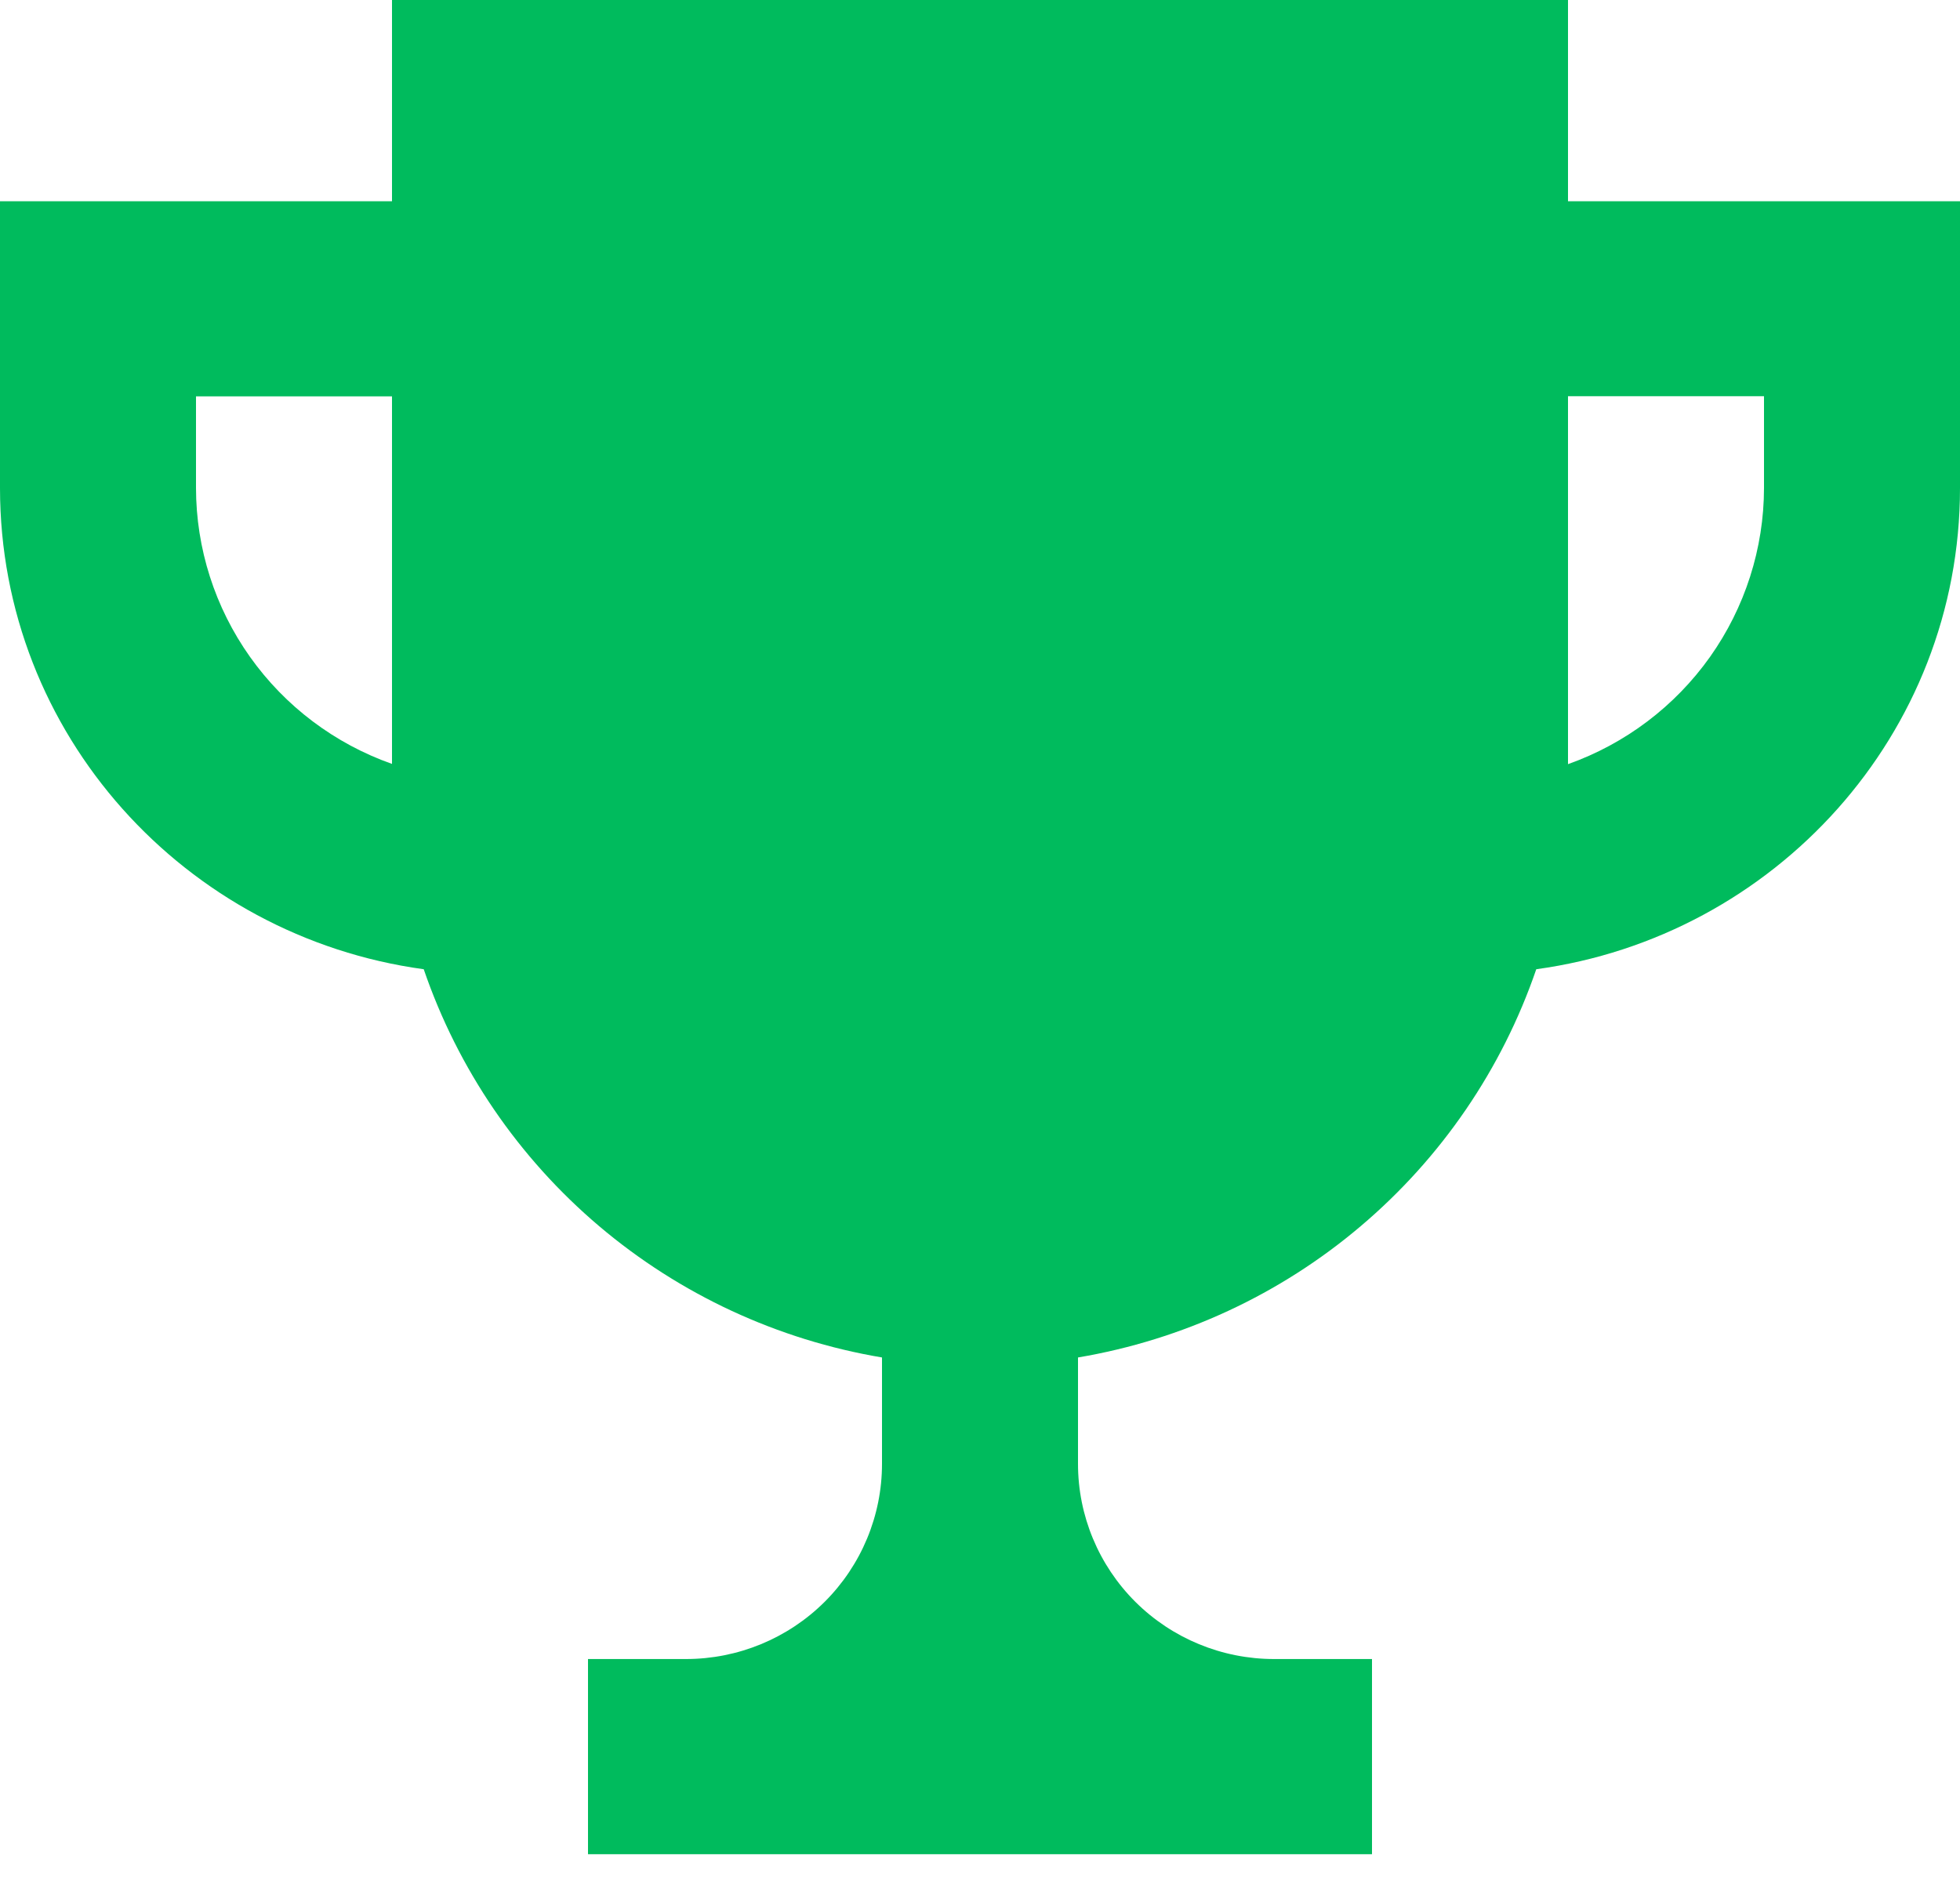 <svg width="32" height="31" viewBox="0 0 32 31" fill="none" xmlns="http://www.w3.org/2000/svg">
<path d="M25.6 3.285V0H6.4V3.285H0V7.966C0 11.989 3.024 15.291 6.918 15.823C7.476 17.453 8.466 18.902 9.783 20.018C11.1 21.133 12.695 21.874 14.4 22.161V23.898C14.4 24.743 14.063 25.553 13.463 26.151C12.863 26.748 12.049 27.084 11.2 27.084H9.6V30.27H22.4V27.084H20.8C19.951 27.084 19.137 26.748 18.537 26.151C17.937 25.553 17.6 24.743 17.6 23.898V22.161C19.305 21.873 20.9 21.133 22.216 20.017C23.533 18.902 24.523 17.453 25.082 15.823C28.976 15.291 32 11.989 32 7.966V3.285H25.6ZM3.2 7.966V6.471H6.4V12.471C5.465 12.141 4.655 11.531 4.082 10.724C3.509 9.917 3.201 8.954 3.2 7.966ZM28.8 7.966C28.799 8.954 28.49 9.918 27.918 10.725C27.345 11.532 26.535 12.143 25.6 12.475V6.468H28.8V7.966Z" fill="#00BB5D"/>
</svg>
